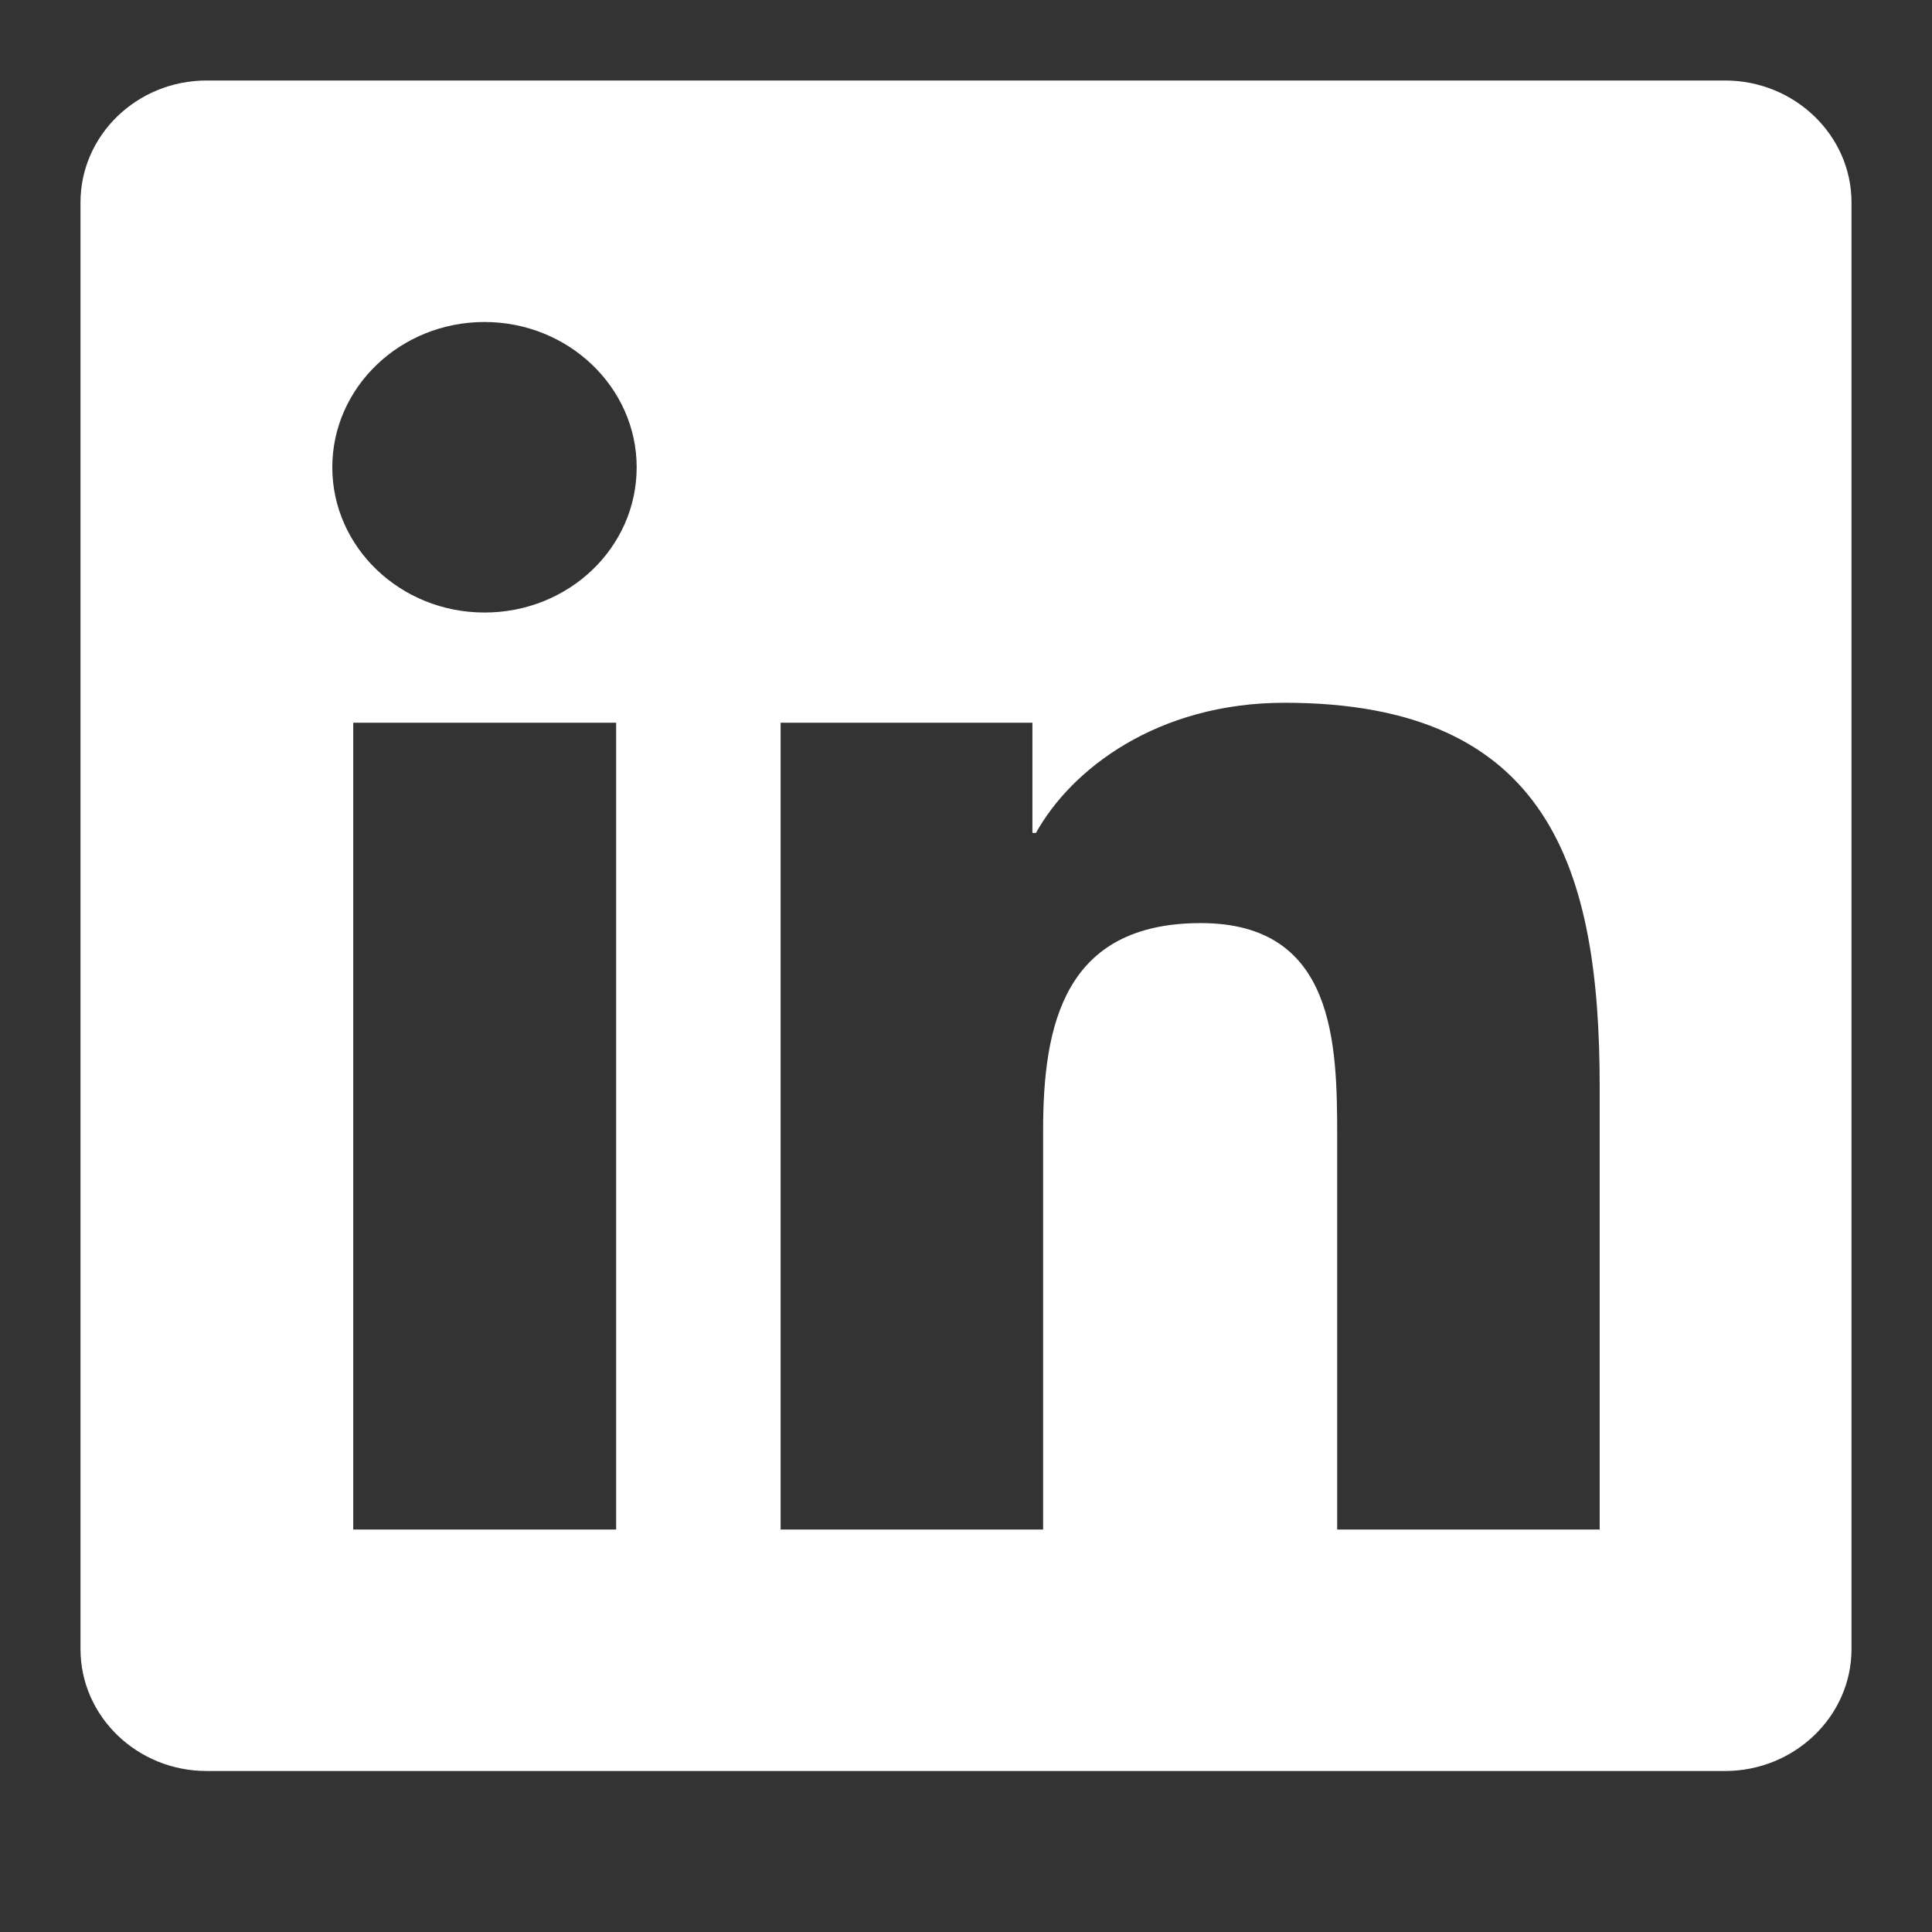 <svg width="24" height="24" viewBox="0 0 24 24" fill="none" xmlns="http://www.w3.org/2000/svg">
<rect x="0" y="0" width="24" height="24" fill="#333333" stroke="none"/>
<path d="M21.429 1H2.567C1.702 1 1 1.68 1 2.514V20.486C1 21.32 1.702 22 2.567 22H21.429C22.293 22 23 21.32 23 20.486V2.514C23 1.68 22.293 1 21.429 1ZM7.649 19H4.388V8.978H7.654V19H7.649ZM6.019 7.609C4.973 7.609 4.128 6.798 4.128 5.805C4.128 4.811 4.973 4 6.019 4C7.06 4 7.909 4.811 7.909 5.805C7.909 6.803 7.065 7.609 6.019 7.609ZM19.872 19H16.611V14.125C16.611 12.963 16.587 11.467 14.917 11.467C13.218 11.467 12.958 12.733 12.958 14.041V19H9.697V8.978H12.825V10.347H12.869C13.306 9.559 14.372 8.73 15.958 8.73C19.258 8.73 19.872 10.806 19.872 13.506V19Z" fill="white"/>
</svg>
